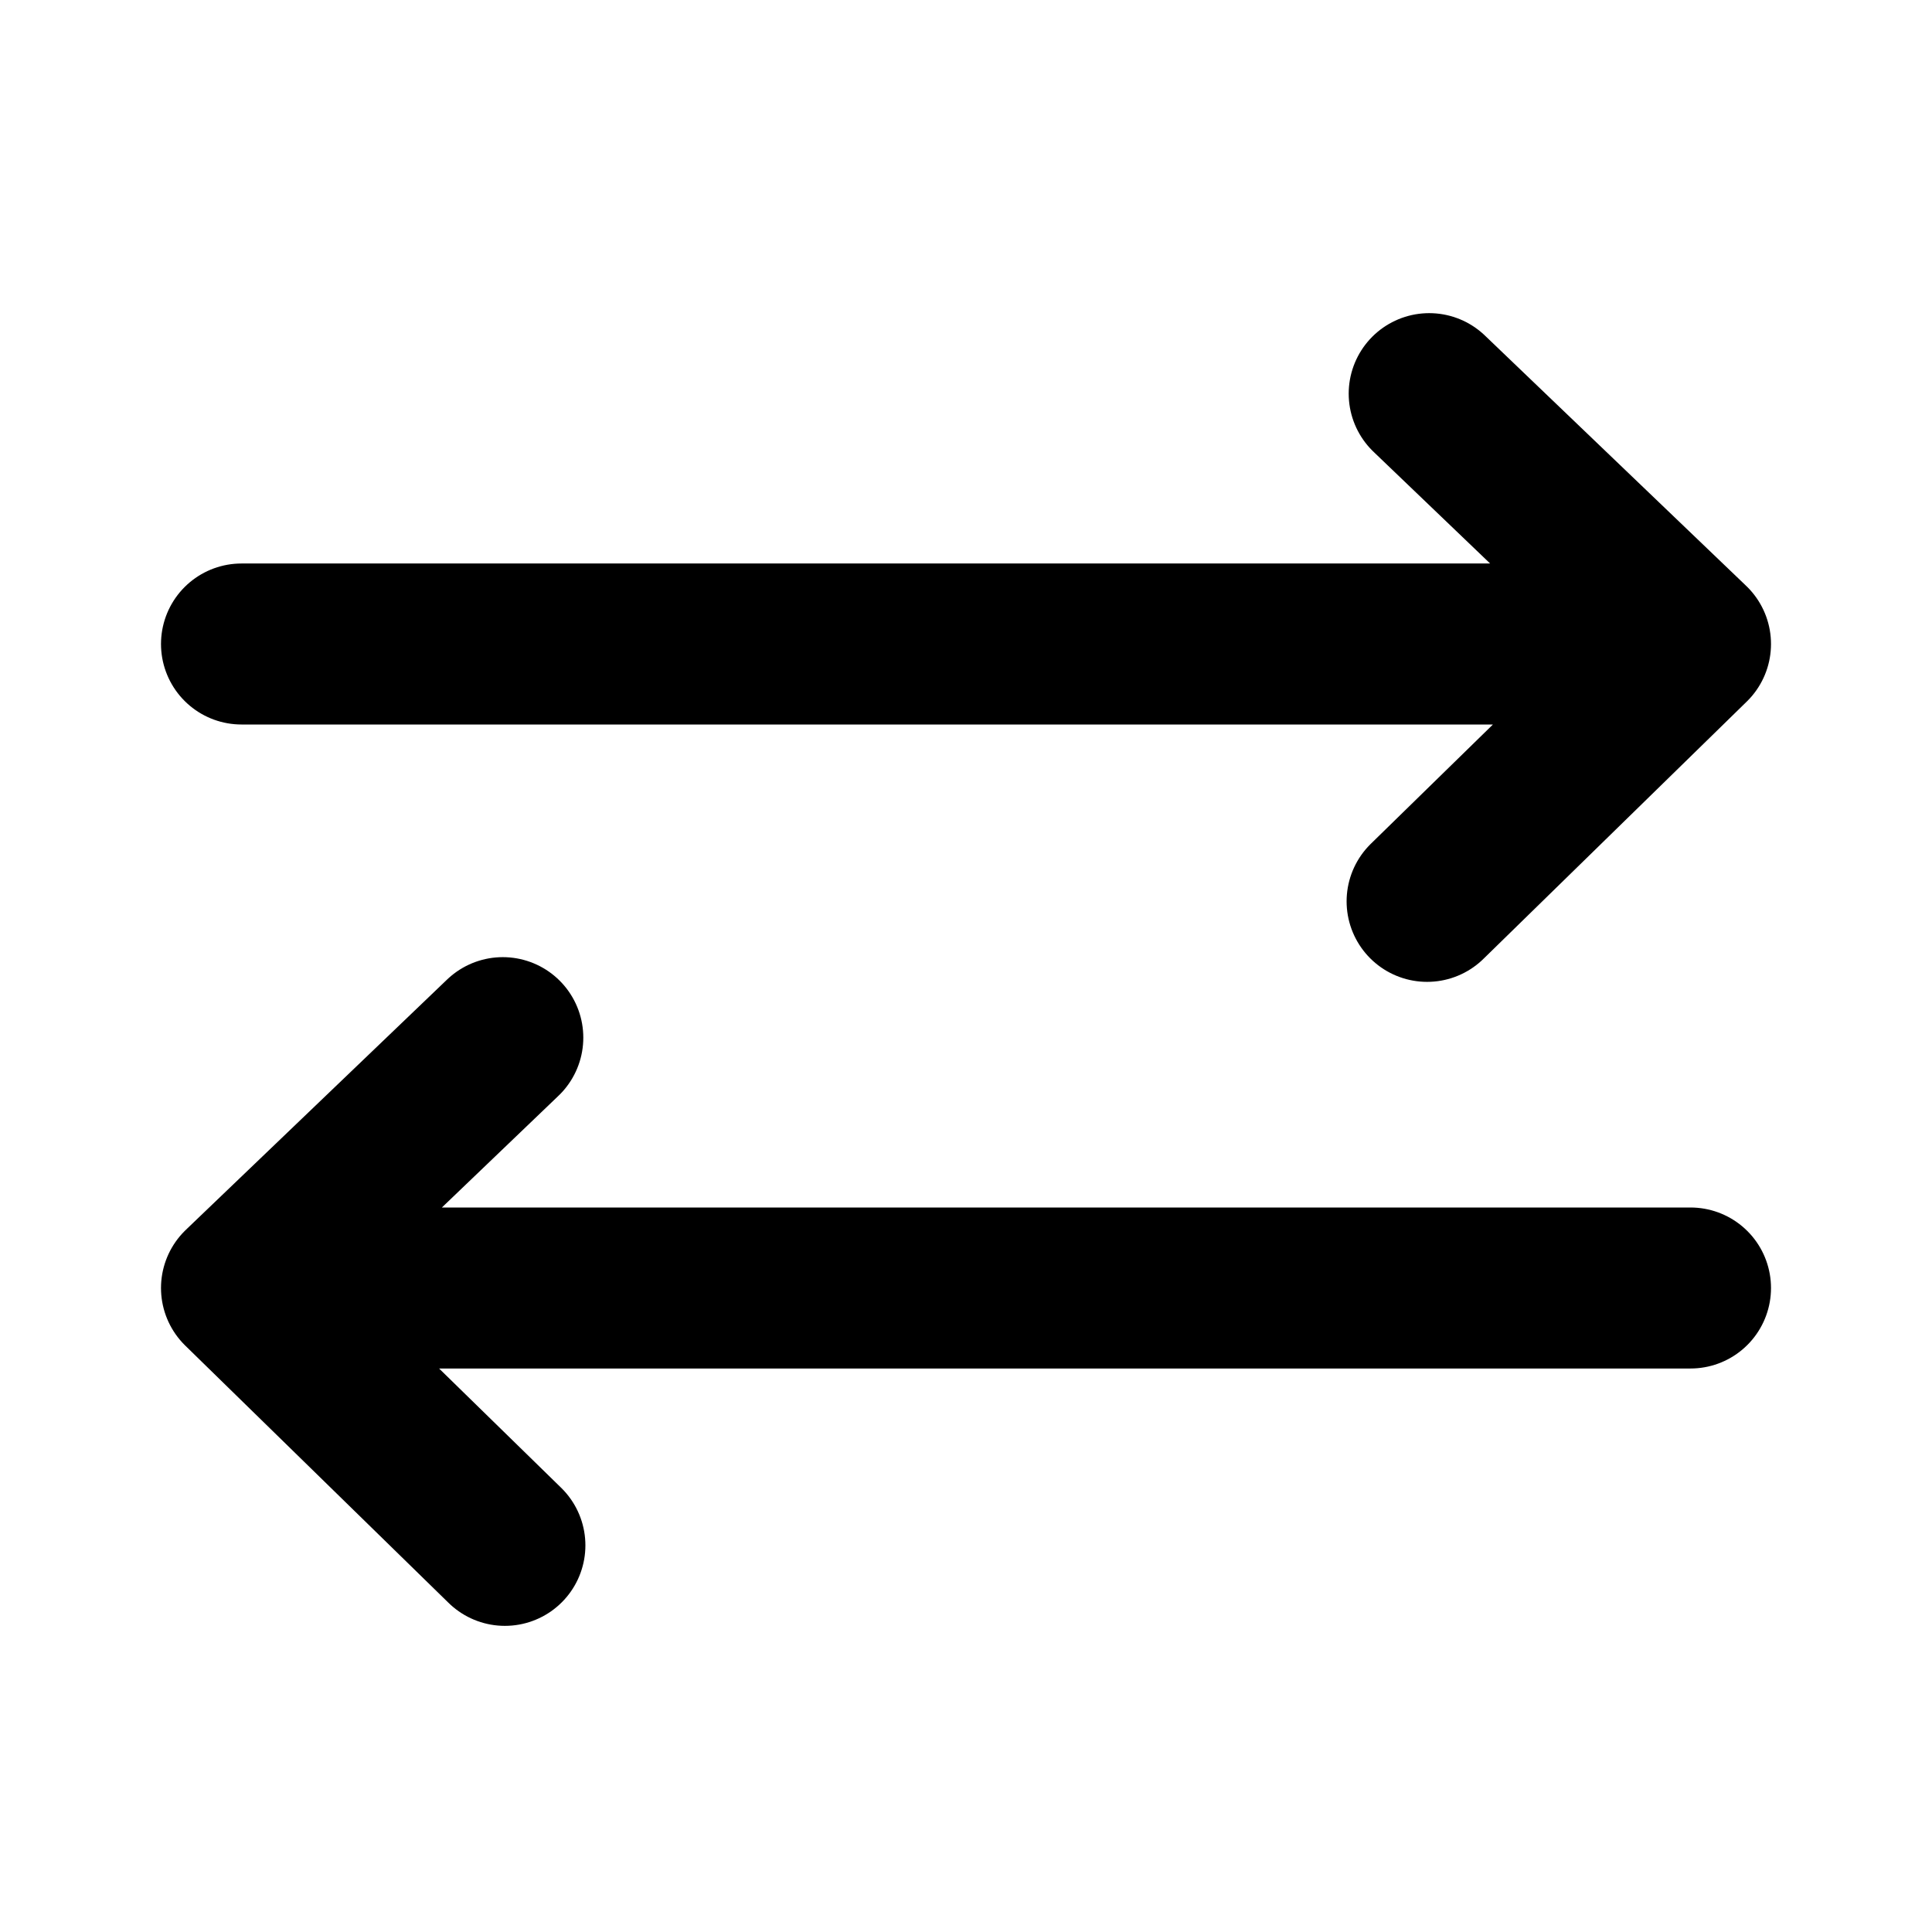 <svg width="24" height="24" viewBox="0 0 24 24" fill="none" xmlns="http://www.w3.org/2000/svg">
<path d="M17.754 4.89L21 8M21 8L17.728 11.197M21 8L3 8M6.246 12.89L3 16M3 16L6.272 19.197M3 16H21" stroke="black" stroke-width="2" stroke-linecap="round" stroke-linejoin="round"/>
</svg>
